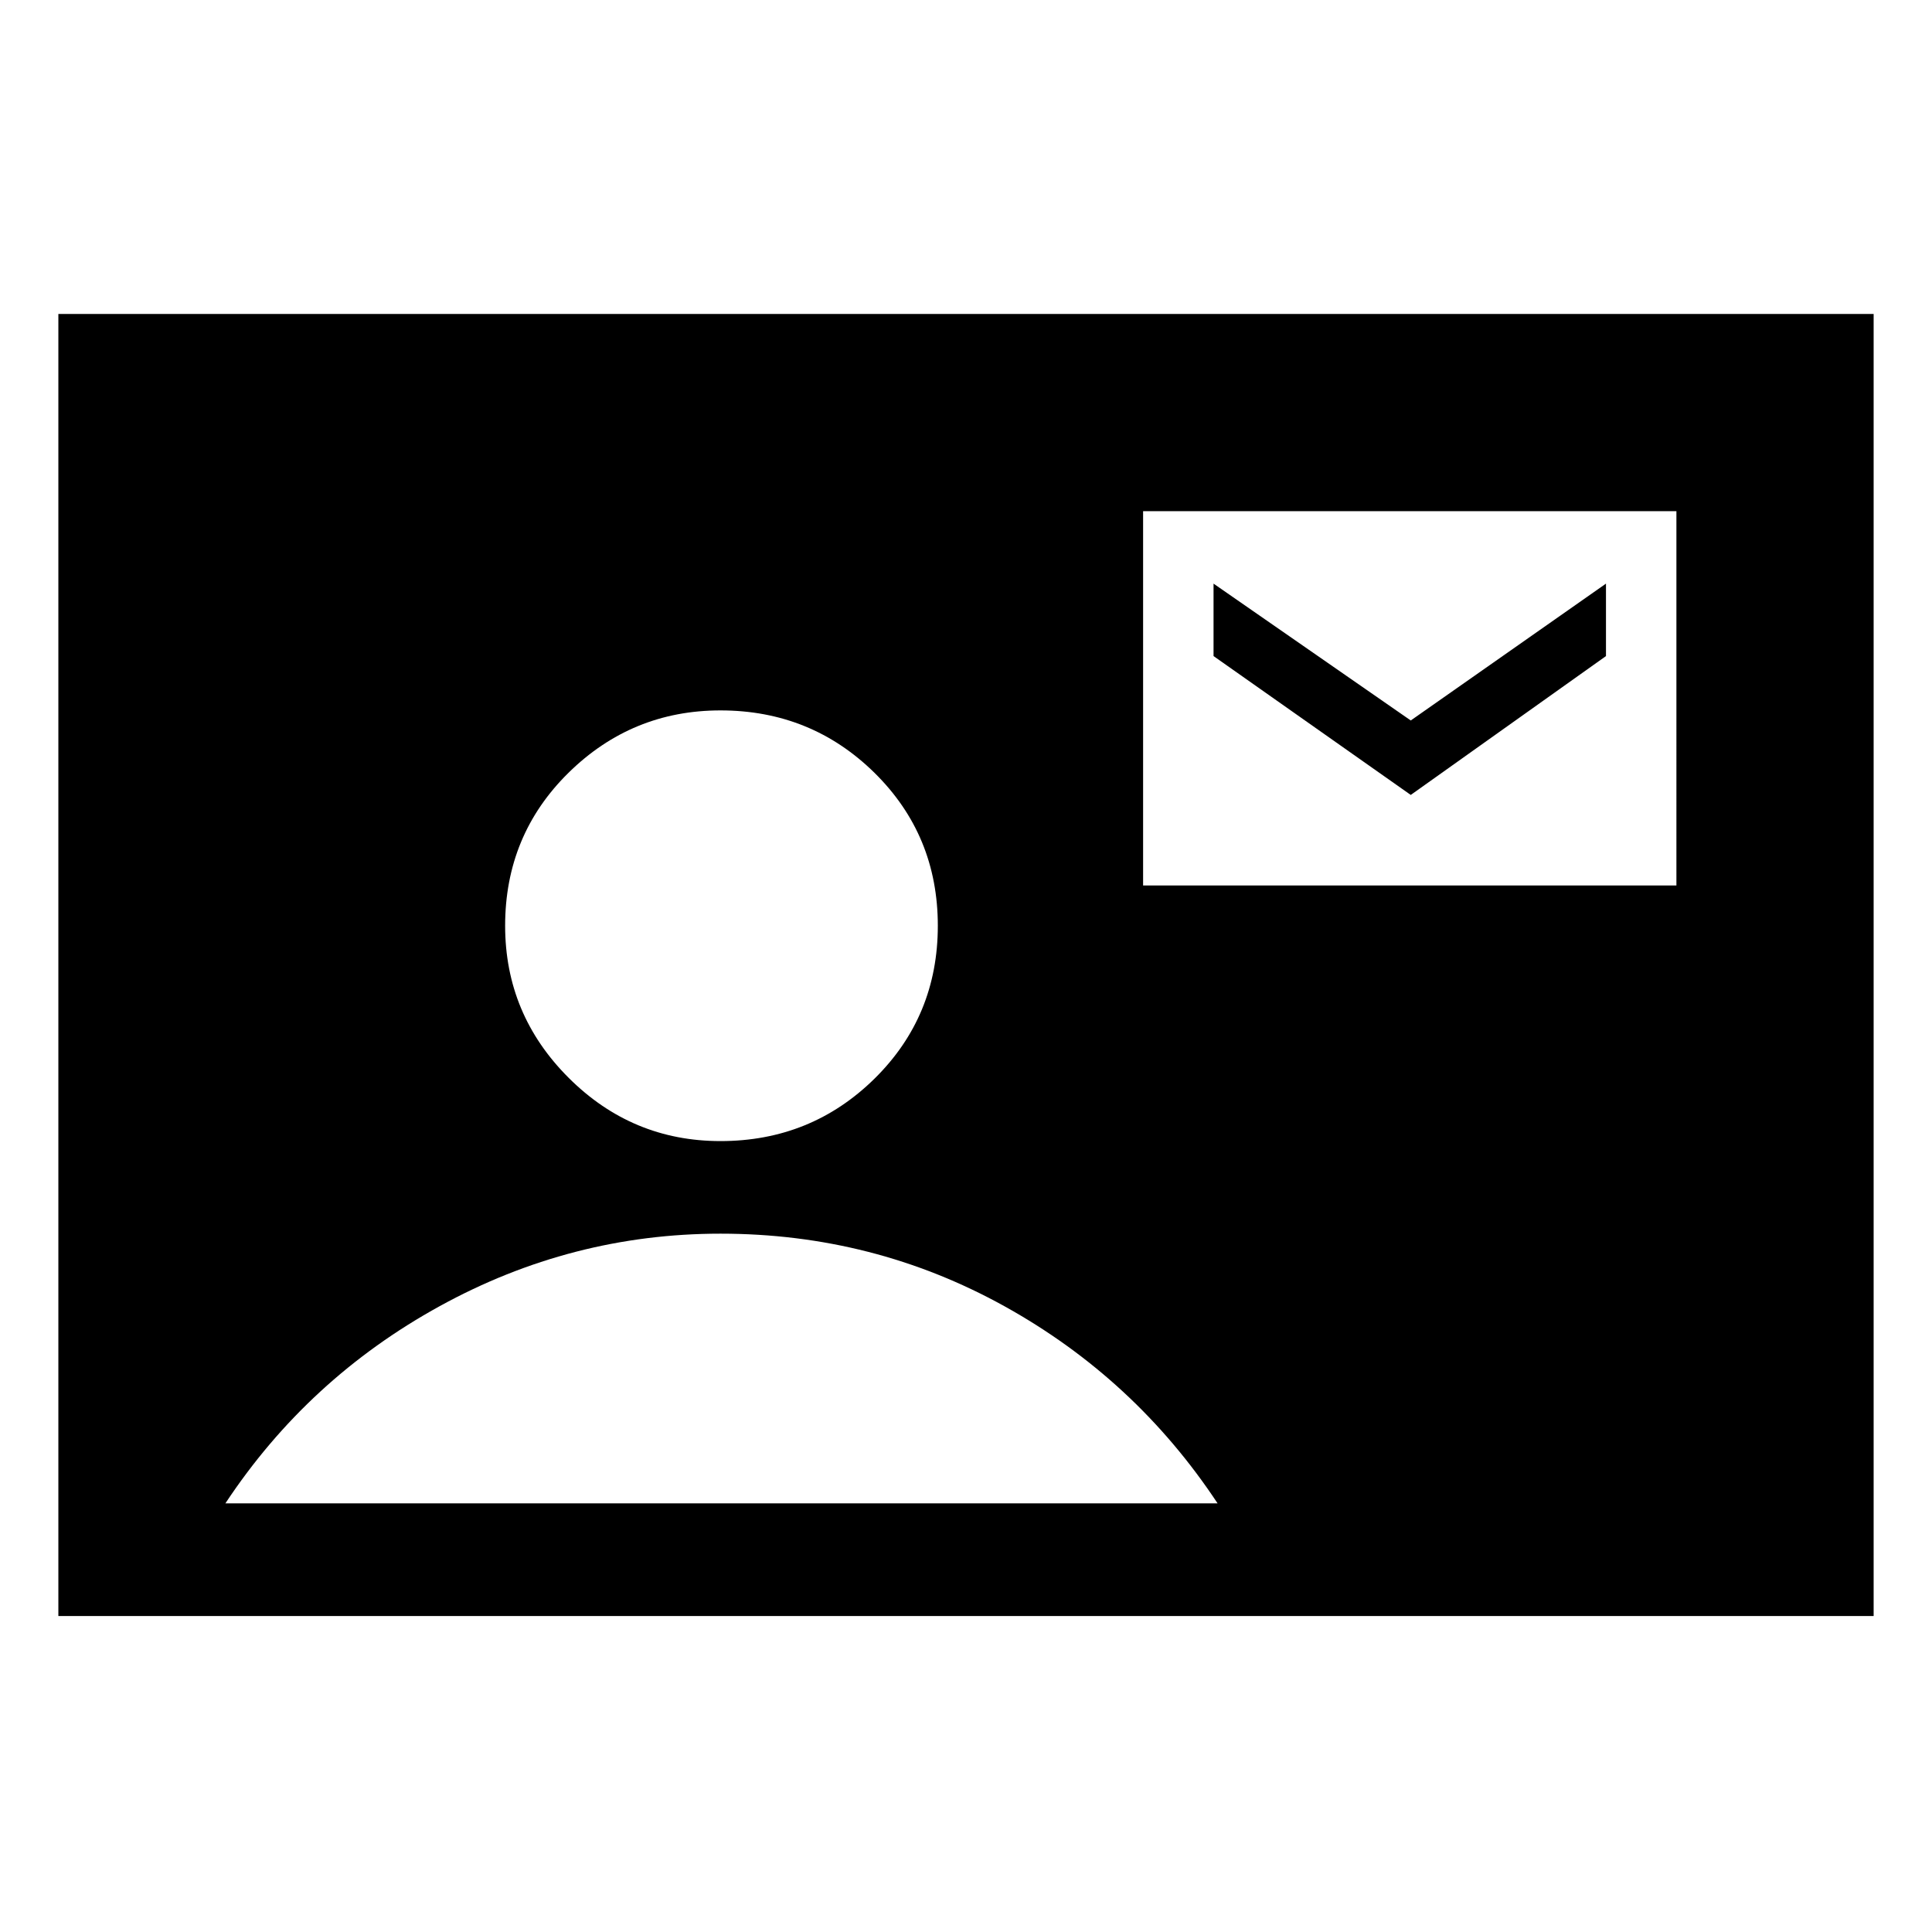 <svg xmlns="http://www.w3.org/2000/svg" height="24" width="24"><path d="M.725 20.075V3.9h22.55v16.175Zm8.225-5.9q1.125 0 1.913-.775.787-.775.787-1.9t-.787-1.9q-.788-.775-1.913-.775-1.1 0-1.888.775-.787.775-.787 1.9 0 1.1.787 1.887.788.788 1.888.788ZM14.2 11h6.625V6.35H14.2ZM2.8 18.675h12.325q-1.025-1.55-2.65-2.45-1.625-.9-3.525-.9-1.85 0-3.487.9-1.638.9-2.663 2.45Zm14.725-8.8-2.45-1.725v-.9l2.45 1.7 2.425-1.7v.9Z"/></svg>